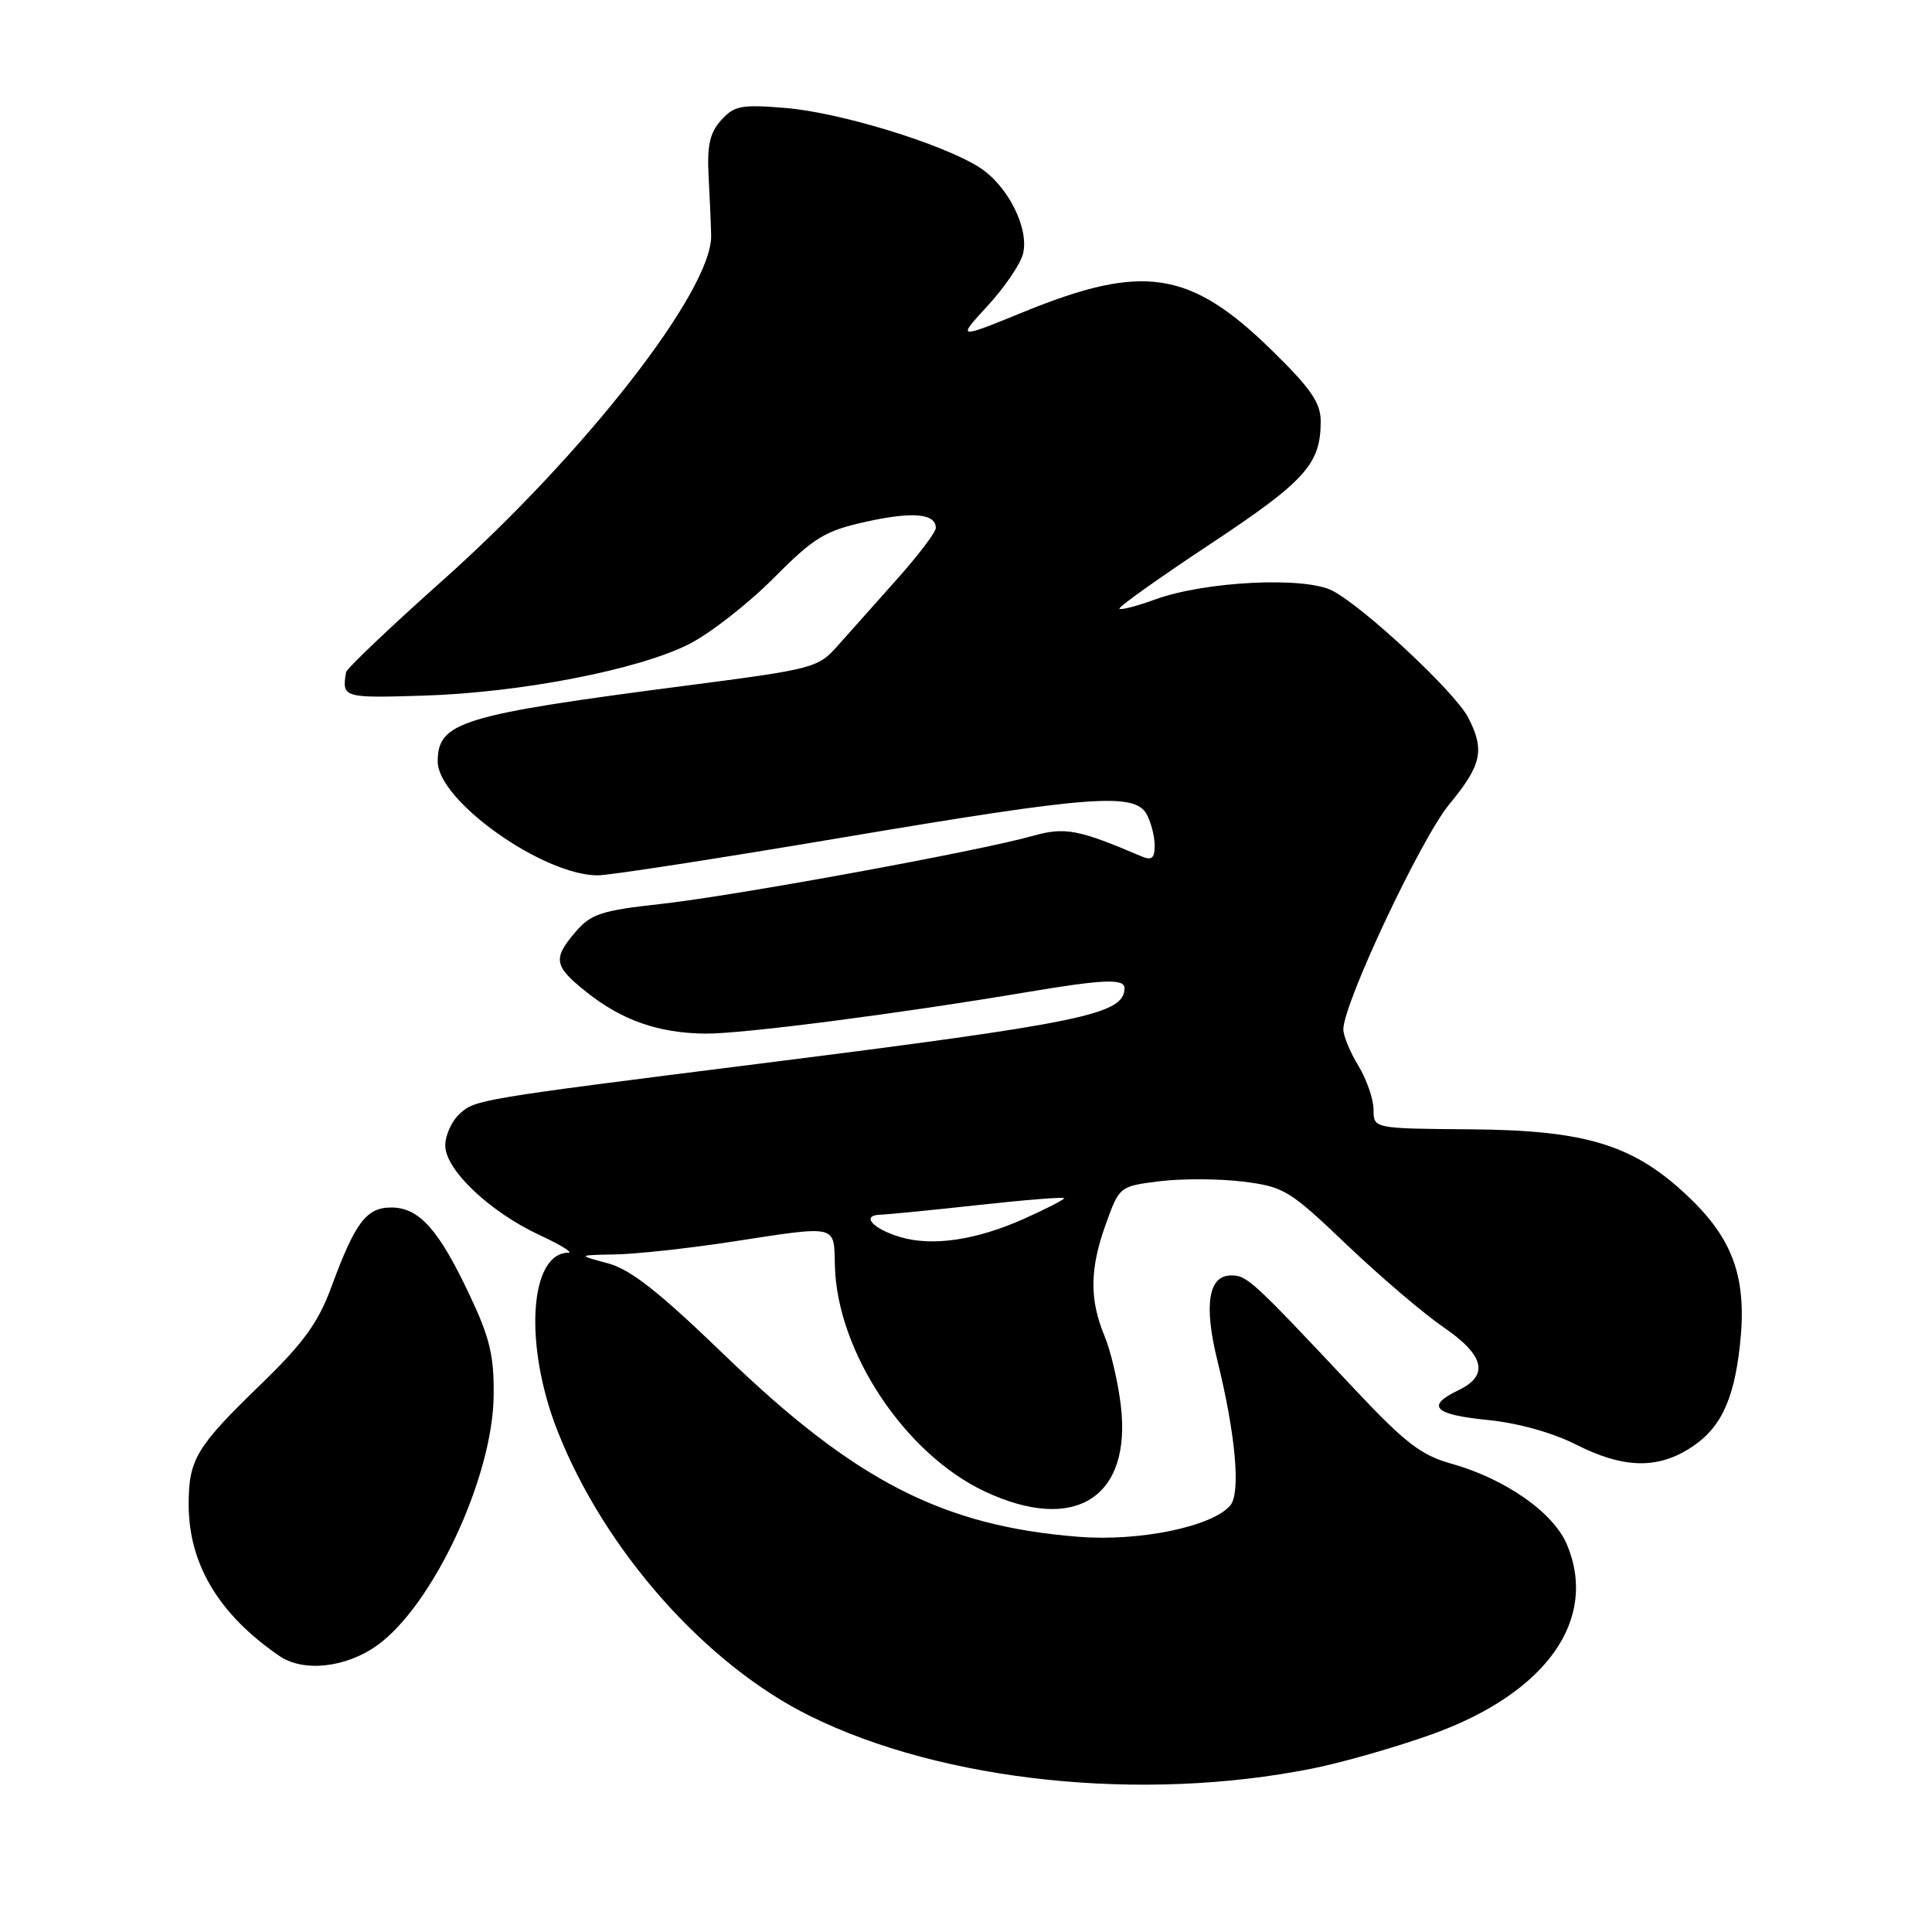 <?xml version="1.0" encoding="UTF-8" standalone="no"?>
<!DOCTYPE svg PUBLIC "-//W3C//DTD SVG 1.1//EN" "http://www.w3.org/Graphics/SVG/1.1/DTD/svg11.dtd" >
<svg xmlns="http://www.w3.org/2000/svg" xmlns:xlink="http://www.w3.org/1999/xlink" version="1.1" viewBox="0 0 256 256">
 <g >
 <path fill="currentColor"
d=" M 173.89 234.34 C 177.95 233.53 185.14 231.46 189.86 229.76 C 204.91 224.31 211.79 214.61 207.64 204.69 C 205.86 200.42 199.47 195.95 192.27 193.93 C 188.31 192.83 186.14 191.15 179.50 184.08 C 165.87 169.57 165.26 169.00 163.12 169.00 C 160.12 169.00 159.49 172.91 161.31 180.28 C 163.72 190.06 164.42 197.79 163.03 199.46 C 160.71 202.26 151.06 204.27 143.00 203.64 C 124.95 202.23 113.34 196.28 96.00 179.55 C 87.27 171.12 83.54 168.19 80.50 167.38 C 76.50 166.31 76.50 166.31 81.50 166.22 C 84.25 166.17 91.11 165.43 96.74 164.57 C 111.21 162.35 110.48 162.19 110.63 167.76 C 110.93 179.14 119.93 192.67 130.50 197.63 C 142.47 203.25 150.02 198.41 148.50 186.11 C 148.12 183.02 147.16 178.94 146.36 177.04 C 144.35 172.20 144.39 168.13 146.51 162.25 C 148.33 157.19 148.33 157.19 153.66 156.52 C 156.60 156.16 161.58 156.18 164.72 156.57 C 170.14 157.25 170.88 157.70 178.47 164.95 C 182.89 169.16 188.64 174.06 191.25 175.85 C 196.71 179.58 197.35 182.25 193.25 184.21 C 188.88 186.30 190.00 187.45 197.09 188.15 C 201.10 188.55 205.68 189.82 208.81 191.40 C 214.92 194.50 219.36 194.69 223.70 192.04 C 227.83 189.52 229.70 185.81 230.53 178.42 C 231.53 169.64 229.80 164.46 224.03 158.87 C 216.66 151.73 210.39 149.75 194.75 149.64 C 182.00 149.54 182.00 149.54 182.00 147.02 C 181.99 145.63 181.09 143.03 180.00 141.23 C 178.90 139.43 178.00 137.25 178.00 136.40 C 178.00 132.96 188.28 111.13 192.03 106.58 C 196.34 101.37 196.77 99.39 194.54 95.07 C 192.80 91.71 180.73 80.44 176.55 78.27 C 172.89 76.37 159.72 77.02 153.09 79.42 C 150.67 80.30 148.53 80.86 148.33 80.66 C 148.13 80.46 153.54 76.61 160.35 72.10 C 172.99 63.73 175.00 61.49 175.00 55.83 C 175.00 53.38 173.72 51.51 168.62 46.51 C 157.72 35.82 151.53 34.85 135.65 41.33 C 126.80 44.94 126.80 44.94 130.86 40.53 C 133.10 38.10 135.21 35.00 135.55 33.64 C 136.41 30.21 133.47 24.45 129.64 22.09 C 124.57 18.96 111.27 14.91 104.12 14.31 C 98.22 13.82 97.29 14.00 95.56 15.92 C 94.06 17.58 93.68 19.27 93.89 23.29 C 94.05 26.16 94.20 29.71 94.23 31.20 C 94.40 38.42 77.50 60.12 58.57 76.98 C 51.66 83.14 45.93 88.59 45.85 89.09 C 45.30 92.45 45.47 92.50 56.00 92.18 C 68.94 91.79 84.56 88.76 91.30 85.35 C 94.08 83.94 99.11 80.02 102.47 76.64 C 107.89 71.19 109.28 70.35 114.76 69.13 C 120.94 67.76 124.00 68.04 124.00 69.96 C 124.00 70.52 121.69 73.57 118.86 76.74 C 116.03 79.91 112.50 83.87 111.02 85.54 C 108.40 88.51 107.84 88.65 90.91 90.85 C 61.05 94.73 58.00 95.66 58.00 100.91 C 58.00 106.08 71.89 115.96 79.19 115.99 C 80.68 116.00 95.21 113.75 111.50 111.00 C 144.62 105.41 150.38 104.97 151.96 107.93 C 152.53 109.00 153.00 110.85 153.00 112.04 C 153.00 113.73 152.61 114.05 151.25 113.47 C 142.84 109.88 141.11 109.56 136.81 110.77 C 129.74 112.77 97.18 118.73 87.55 119.78 C 79.72 120.64 78.31 121.10 76.30 123.44 C 73.21 127.03 73.38 128.00 77.67 131.42 C 82.39 135.20 87.27 136.90 93.48 136.96 C 98.36 137.00 118.99 134.34 136.14 131.45 C 146.21 129.76 149.00 129.65 149.00 130.93 C 149.00 134.41 143.58 135.53 100.50 140.96 C 63.37 145.64 62.98 145.71 60.92 147.57 C 59.86 148.53 59.00 150.42 59.00 151.79 C 59.00 154.99 64.87 160.57 71.49 163.65 C 74.24 164.93 75.97 165.98 75.32 165.99 C 70.13 166.03 69.39 178.25 73.89 189.65 C 80.12 205.45 93.51 220.56 107.33 227.38 C 124.95 236.09 151.35 238.85 173.89 234.34 Z  M 49.95 218.04 C 57.34 212.77 65.28 195.80 65.41 185.00 C 65.48 179.62 64.92 177.29 62.18 171.50 C 58.11 162.88 55.52 160.00 51.85 160.00 C 48.55 160.00 47.07 161.96 43.92 170.50 C 42.16 175.28 40.25 177.92 34.49 183.50 C 25.99 191.73 25.00 193.39 25.00 199.35 C 25.00 207.24 28.98 213.90 37.00 219.41 C 40.17 221.60 45.79 221.00 49.95 218.04 Z  M 119.30 163.92 C 115.61 162.82 114.03 161.02 116.69 160.95 C 117.69 160.92 123.56 160.34 129.75 159.66 C 135.94 158.98 141.00 158.58 141.00 158.77 C 141.00 158.96 138.64 160.17 135.75 161.47 C 129.38 164.32 123.59 165.19 119.30 163.92 Z "/>
</g>
</svg>